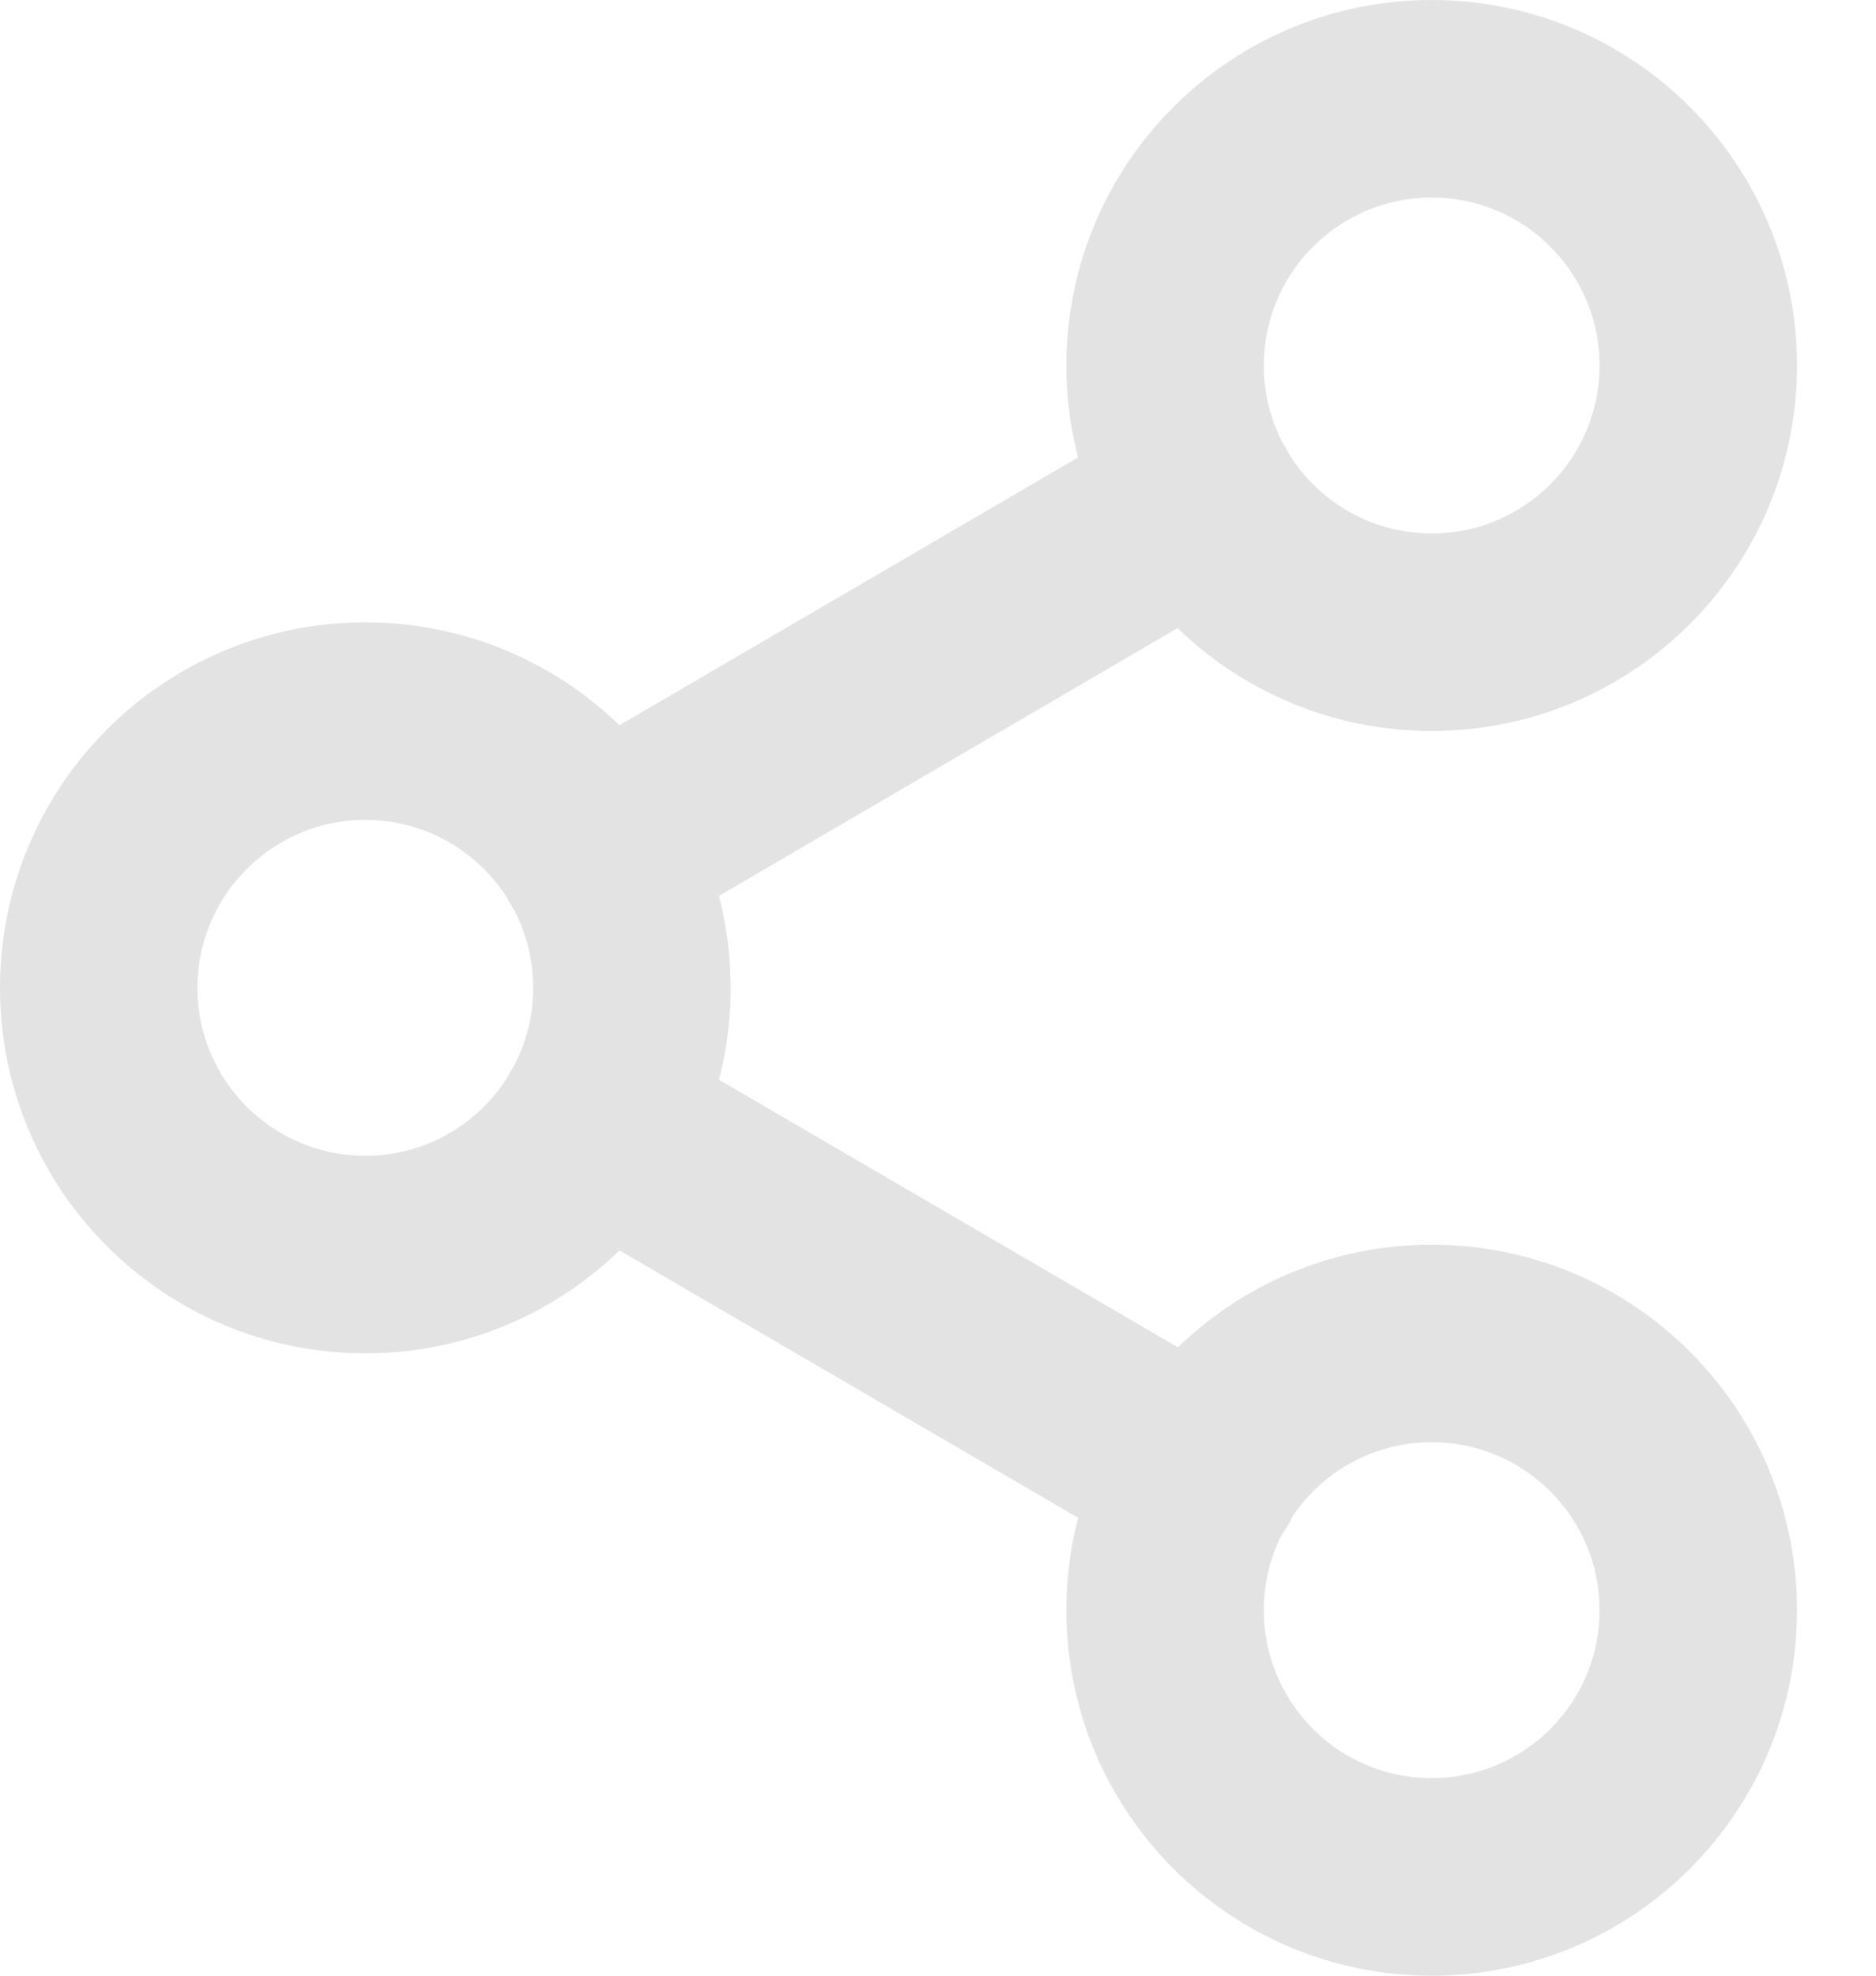 <svg width="19" height="20" viewBox="0 0 19 20" fill="none" xmlns="http://www.w3.org/2000/svg">
<path d="M14.5 6.4C15.991 6.4 17.2 5.191 17.2 3.7C17.2 2.209 15.991 1 14.5 1C13.009 1 11.8 2.209 11.8 3.7C11.8 5.191 13.009 6.4 14.5 6.4Z" stroke="#E3E3E3" stroke-width="2" stroke-linecap="round" stroke-linejoin="round"/>
<path d="M3.7 12.7C5.191 12.7 6.4 11.491 6.4 10C6.4 8.509 5.191 7.3 3.7 7.3C2.209 7.3 1 8.509 1 10C1 11.491 2.209 12.7 3.7 12.7Z" stroke="#E3E3E3" stroke-width="2" stroke-linecap="round" stroke-linejoin="round"/>
<path d="M14.5 19C15.991 19 17.2 17.791 17.2 16.3C17.2 14.809 15.991 13.6 14.5 13.6C13.009 13.6 11.8 14.809 11.8 16.3C11.8 17.791 13.009 19 14.5 19Z" stroke="#E3E3E3" stroke-width="2" stroke-linecap="round" stroke-linejoin="round"/>
<path d="M6.031 11.359L12.178 14.941" stroke="#E3E3E3" stroke-width="2" stroke-linecap="round" stroke-linejoin="round"/>
<path d="M12.169 5.059L6.031 8.641" stroke="#E3E3E3" stroke-width="2" stroke-linecap="round" stroke-linejoin="round"/>
</svg>

